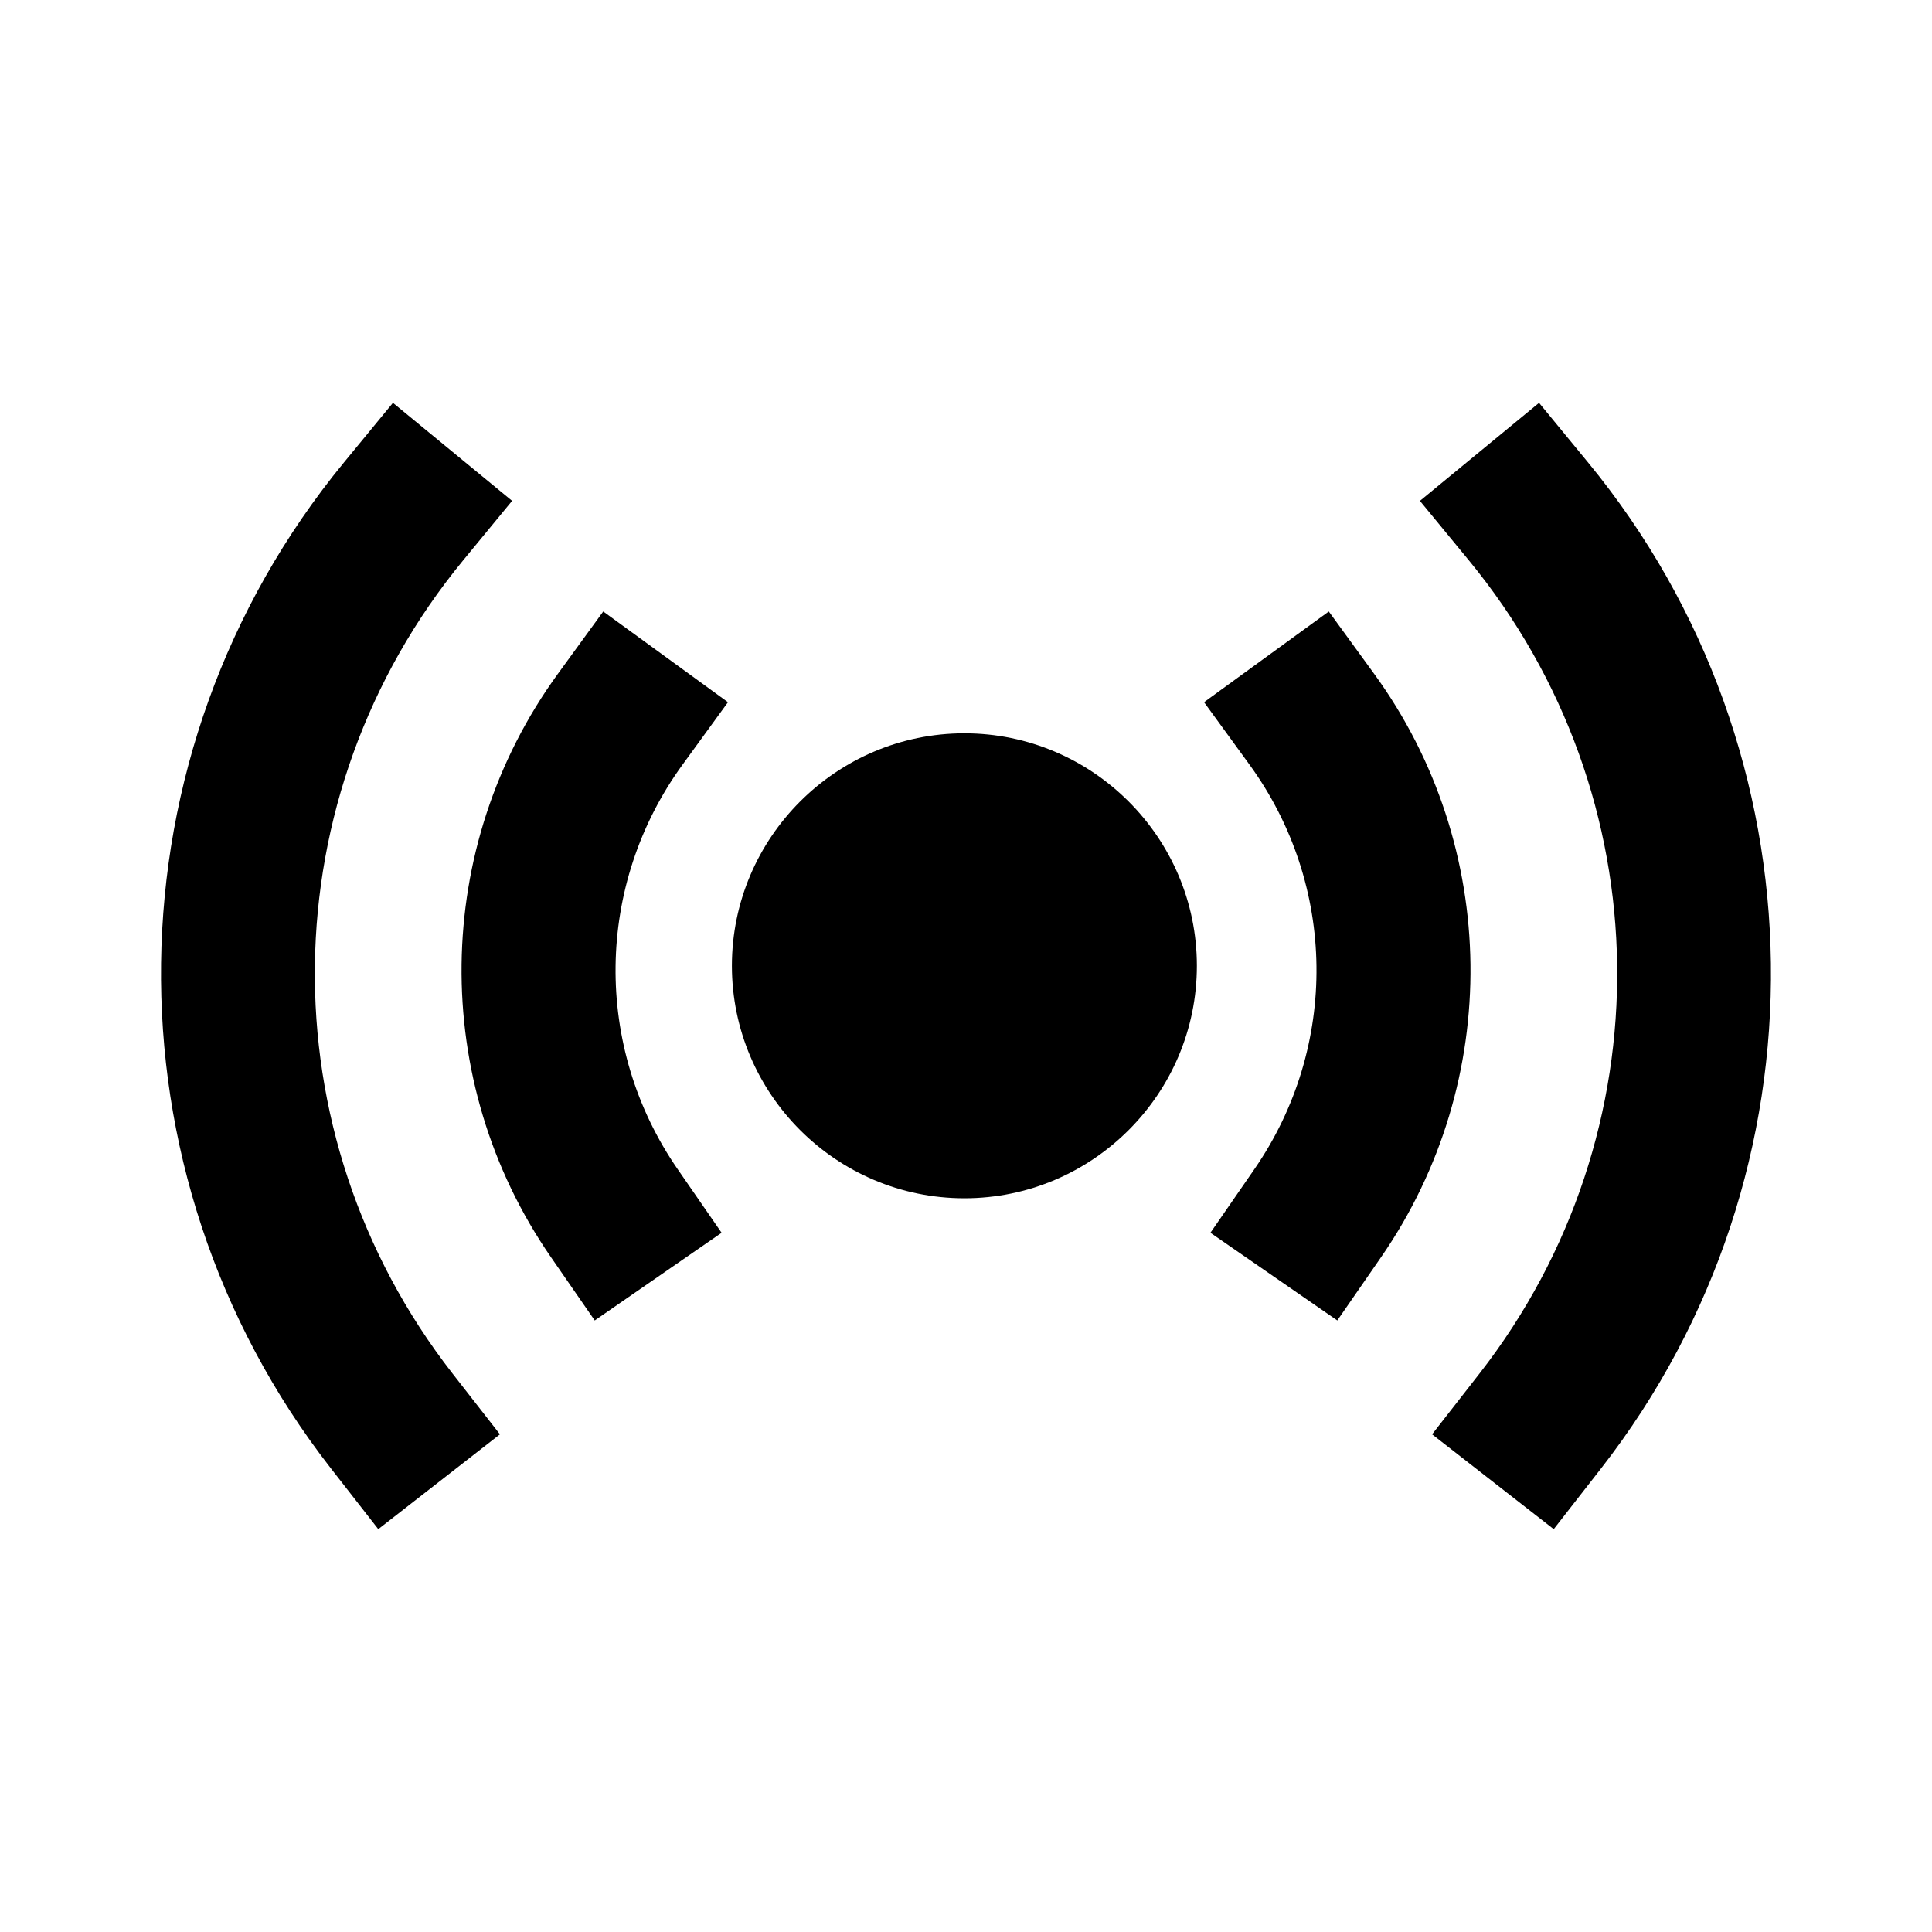<?xml version="1.0" encoding="UTF-8" standalone="no"?>
<svg
   viewBox="0 0 64 64"
   width="24px"
   height="24px"
   version="1.1"
   id="svg16"
   sodipodi:docname="network_cell_info.svg"
   inkscape:version="1.1.1 (3bf5ae0d25, 2021-09-20)"
   xmlns:inkscape="http://www.inkscape.org/namespaces/inkscape"
   xmlns:sodipodi="http://sodipodi.sourceforge.net/DTD/sodipodi-0.dtd"
   xmlns:xlink="http://www.w3.org/1999/xlink"
   xmlns="http://www.w3.org/2000/svg"
   xmlns:svg="http://www.w3.org/2000/svg">
  <defs
     id="defs20">
    <clipPath
       id="SVGID_8_">
      <use
         xlink:href="#SVGID_7_"
         style="overflow:visible"
         id="use43"
         x="0"
         y="0"
         width="100%"
         height="100%" />
    </clipPath>
    <path
       id="SVGID_7_"
       d="m -324,-0.6 66.8,-48.8 c 5.8,-4.8 10.3,-3.6 10.3,5.1 v 148.8 c 0,9.9 -5.5,8.7 -10.3,5.1 L -324,60.9 Z m -226,-43.3 v 111 c 0.1,25.1 20.6,45.3 45.6,45.2 h 161.8 c 4.6,0 8.3,-3.7 8.3,-8.2 v -111 c -0.1,-25.1 -20.6,-45.3 -45.6,-45.2 h -161.8 c -4.6,0 -8.3,3.7 -8.3,8.2 z" />
  </defs>
  <sodipodi:namedview
     id="namedview18"
     pagecolor="#ffffff"
     bordercolor="#666666"
     borderopacity="1.0"
     inkscape:pageshadow="2"
     inkscape:pageopacity="0.0"
     inkscape:pagecheckerboard="0"
     showgrid="false"
     inkscape:zoom="13.907613"
     inkscape:cx="-2.9839772"
     inkscape:cy="20.815937"
     inkscape:window-width="1920"
     inkscape:window-height="1009"
     inkscape:window-x="-8"
     inkscape:window-y="-8"
     inkscape:window-maximized="1"
     inkscape:current-layer="svg16"
     showguides="false" />
  <linearGradient
     id="AQp1CkUOovhRSREXJZOJma"
     x1="32.005"
     x2="32.005"
     y1="17"
     y2="53"
     gradientUnits="userSpaceOnUse"
     spreadMethod="reflect">
    <stop
       offset="0"
       stop-color="#1a6dff"
       id="stop2" />
    <stop
       offset="1"
       stop-color="#c822ff"
       id="stop4" />
  </linearGradient>
  <linearGradient
     id="AQp1CkUOovhRSREXJZOJmb"
     x1="29.93"
     x2="29.93"
     y1="19"
     y2="41.8"
     gradientUnits="userSpaceOnUse"
     spreadMethod="reflect">
    <stop
       offset="0"
       stop-color="#6dc7ff"
       id="stop9" />
    <stop
       offset="1"
       stop-color="#e6abff"
       id="stop11" />
  </linearGradient>
  <g
     id="path976"
     transform="matrix(0.319,0,0,0.319,-17.047,25.02)"
     style="stroke-width:3.131">
    <path
       style="color:#000000;fill:#000000;stroke-width:16.701;stroke-linecap:round;stroke-linejoin:round;-inkscape-stroke:none;paint-order:markers fill stroke"
       d="M 175.06,21.859 A 21.475,21.475 0 0 1 153.585,43.334 21.475,21.475 0 0 1 132.11,21.859 21.475,21.475 0 0 1 153.585,0.383 21.475,21.475 0 0 1 175.06,21.859 Z"
       id="path1877" />
    <path
       style="color:#000000;fill:#000000;stroke-width:3.131;stroke-linecap:round;stroke-linejoin:round;-inkscape-stroke:none;paint-order:markers fill stroke"
       d="m 153.584,-2.283 c -13.302,0 -24.141,10.841 -24.141,24.143 0,13.302 10.839,24.141 24.141,24.141 13.302,0 24.143,-10.839 24.143,-24.141 0,-13.302 -10.841,-24.143 -24.143,-24.143 z m 0,5.334 c 10.419,0 18.809,8.389 18.809,18.809 0,10.419 -8.389,18.807 -18.809,18.807 -10.419,0 -18.807,-8.387 -18.807,-18.807 0,-10.419 8.387,-18.809 18.807,-18.809 z"
       id="path1879" />
  </g>
  <path
     style="color:#000000;opacity:1;fill:#000000;stroke-width:1;stroke-linecap:square;stroke-linejoin:round;-inkscape-stroke:none;paint-order:markers fill stroke"
     d="m 19.983,20.256 -1.503,2.066 c -4.167,5.729 -4.261,13.492 -0.232,19.319 l 1.453,2.101 4.203,-2.905 -1.453,-2.102 C 19.646,34.678 19.711,29.317 22.612,25.328 l 1.503,-2.066 z"
     id="circle1058" />
  <path
     style="color:#000000;opacity:1;fill:#000000;stroke-width:1;stroke-linecap:square;stroke-linejoin:round;-inkscape-stroke:none;paint-order:markers fill stroke"
     d="m 13.017,13.345 -1.622,1.973 C 3.479,24.944 3.298,38.811 10.96,48.64 l 1.571,2.015 4.03,-3.141 -1.571,-2.015 C 8.78,37.533 8.926,26.365 15.341,18.564 l 1.623,-1.973 z"
     id="circle1098" />
  <path
     style="color:#000000;opacity:1;fill:#000000;stroke-width:1;stroke-linecap:square;stroke-linejoin:round;-inkscape-stroke:none;paint-order:markers fill stroke"
     d="m 44.018,20.256 1.503,2.066 c 4.168,5.729 4.261,13.492 0.232,19.319 l -1.453,2.101 -4.203,-2.905 1.453,-2.102 c 2.805,-4.057 2.741,-9.419 -0.161,-13.408 l -1.503,-2.066 z"
     id="path1608" />
  <path
     style="color:#000000;opacity:1;fill:#000000;stroke-width:1;stroke-linecap:square;stroke-linejoin:round;-inkscape-stroke:none;paint-order:markers fill stroke"
     d="m 50.983,13.345 1.622,1.973 c 7.915,9.626 8.096,23.493 0.435,33.322 l -1.571,2.015 -4.029,-3.141 1.571,-2.015 c 6.209,-7.965 6.064,-19.133 -0.351,-26.934 l -1.623,-1.973 z"
     id="path1610" />
</svg>

